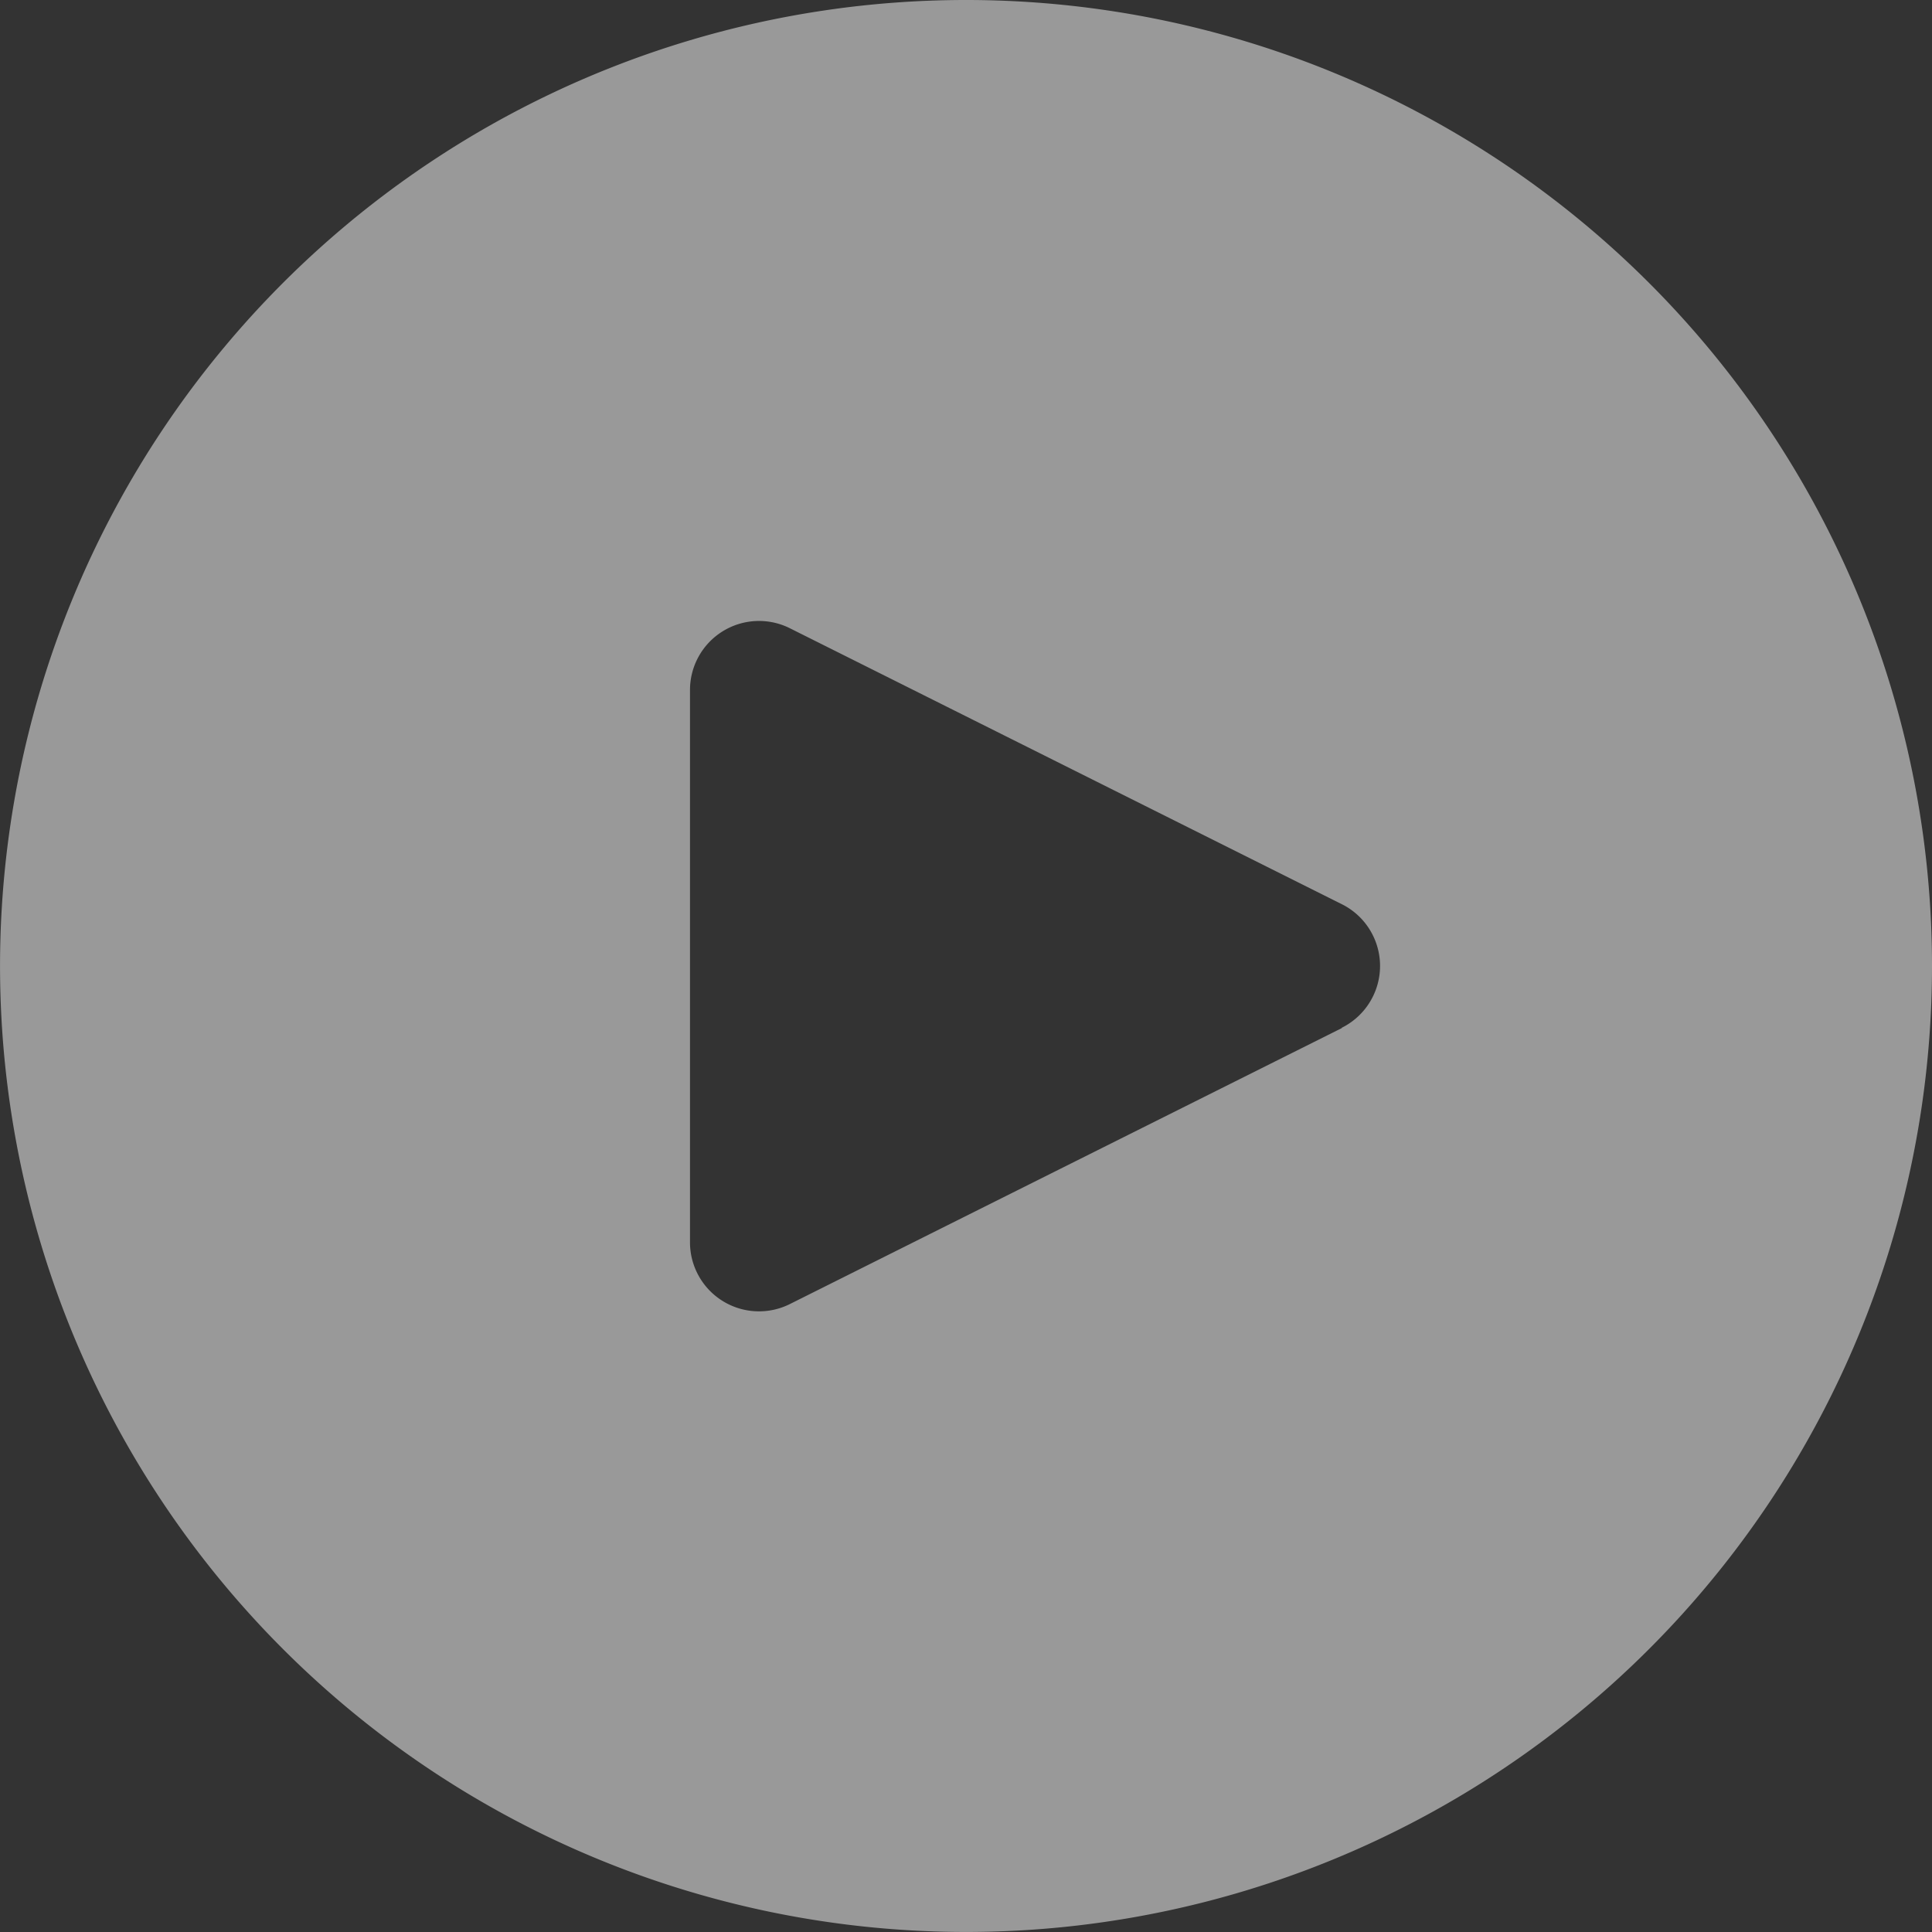 <svg xmlns="http://www.w3.org/2000/svg" width="44.257" height="44.257" viewBox="0 0 44.257 44.257"><rect x="0" y="0" width="44.257" height="44.257" fill="#333333" stroke="none"/><g transform="translate(-7.372 -2.372)" opacity="0.5"><path d="M22.128,0A22.128,22.128,0,1,0,44.257,22.128,22.128,22.128,0,0,0,22.128,0Zm9.319,22.833a1.581,1.581,0,0,1-.71.71v.008L18.093,29.873a1.581,1.581,0,0,1-2.287-1.423V15.806a1.581,1.581,0,0,1,2.287-1.415l12.645,6.322A1.58,1.58,0,0,1,31.447,22.833Z" transform="translate(7.372 2.372)" fill="#fff"/></g></svg>